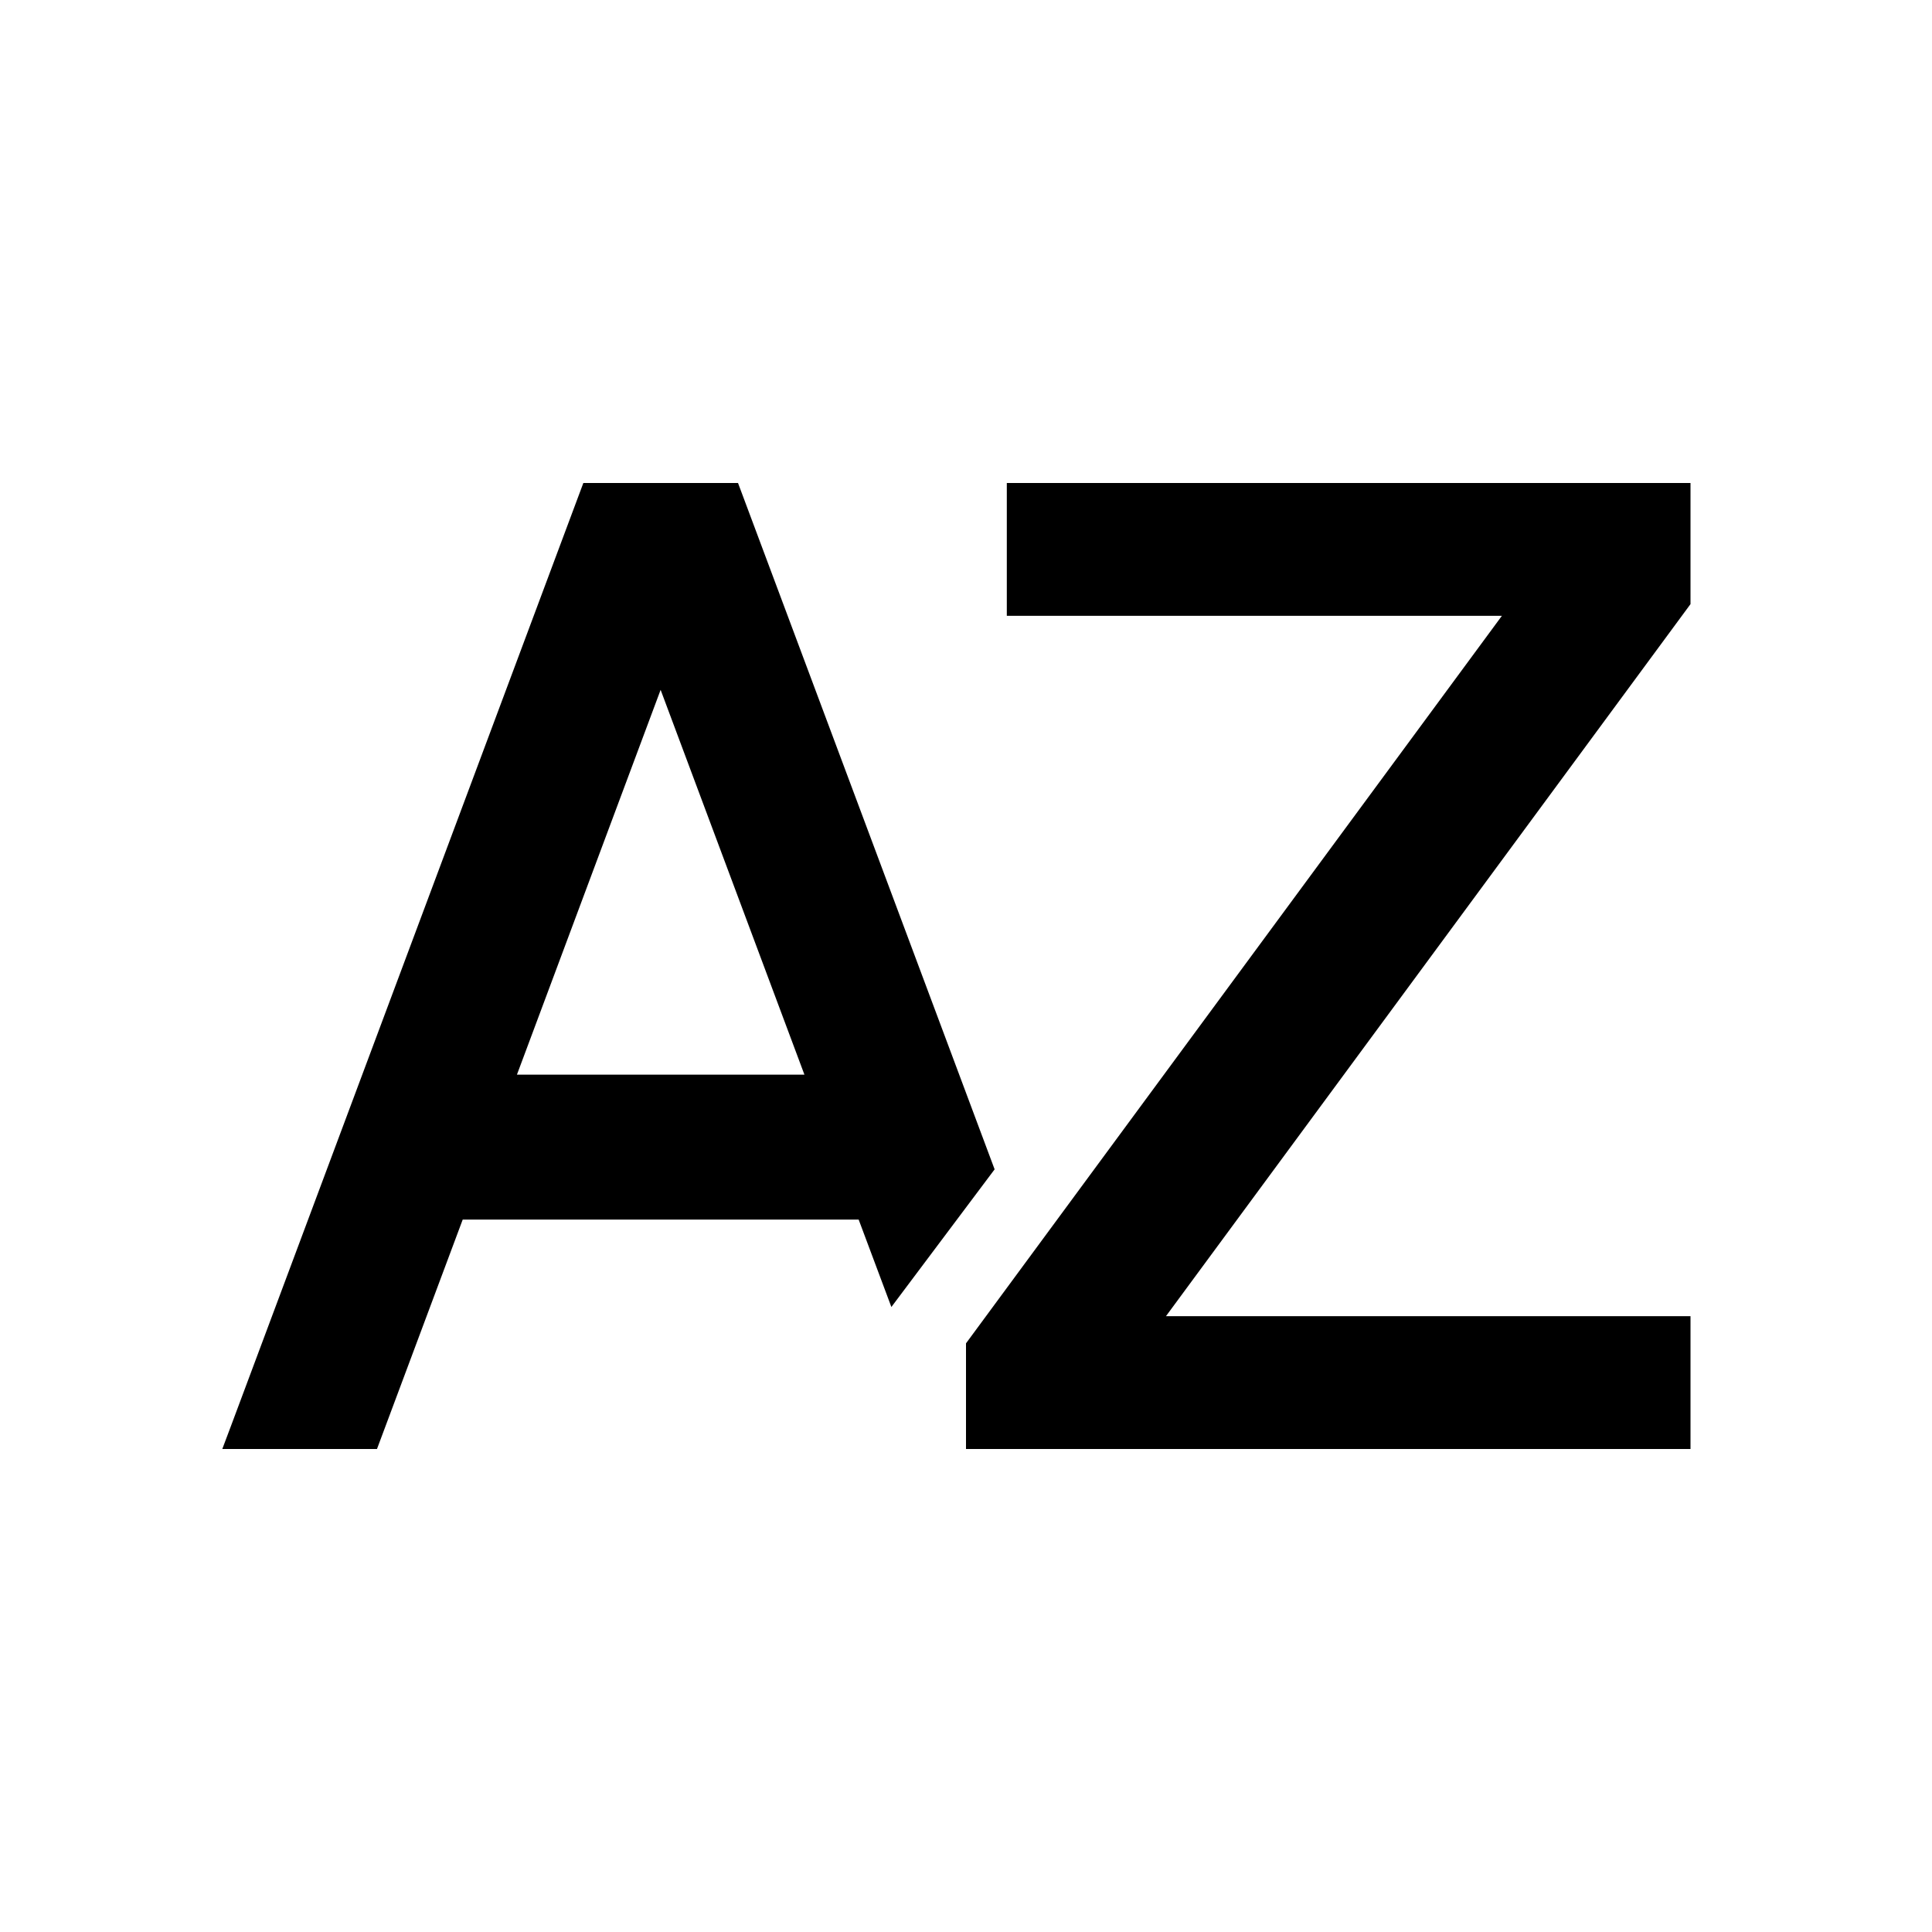 <svg width="16" height="16" viewBox="0 0 16 16" fill="none" xmlns="http://www.w3.org/2000/svg">
<g id="sort-alphabetically">
<path id="Subtract" fill-rule="evenodd" clip-rule="evenodd" d="M8.338 4V5.1H8.938H12.438L8 11.125V12H14V10.9H13.626H9.656L14 5.003V4H8.338Z" fill="black"/>
<path id="Subtract_2" fill-rule="evenodd" clip-rule="evenodd" d="M6.112 4H4.831L1.92 11.79L1.841 12H3.122L3.832 10.1H7.111L7.382 10.824L8.237 9.684L6.112 4ZM6.662 8.9L5.471 5.713L4.281 8.9H6.662Z" fill="black"/>
</g>
</svg>
